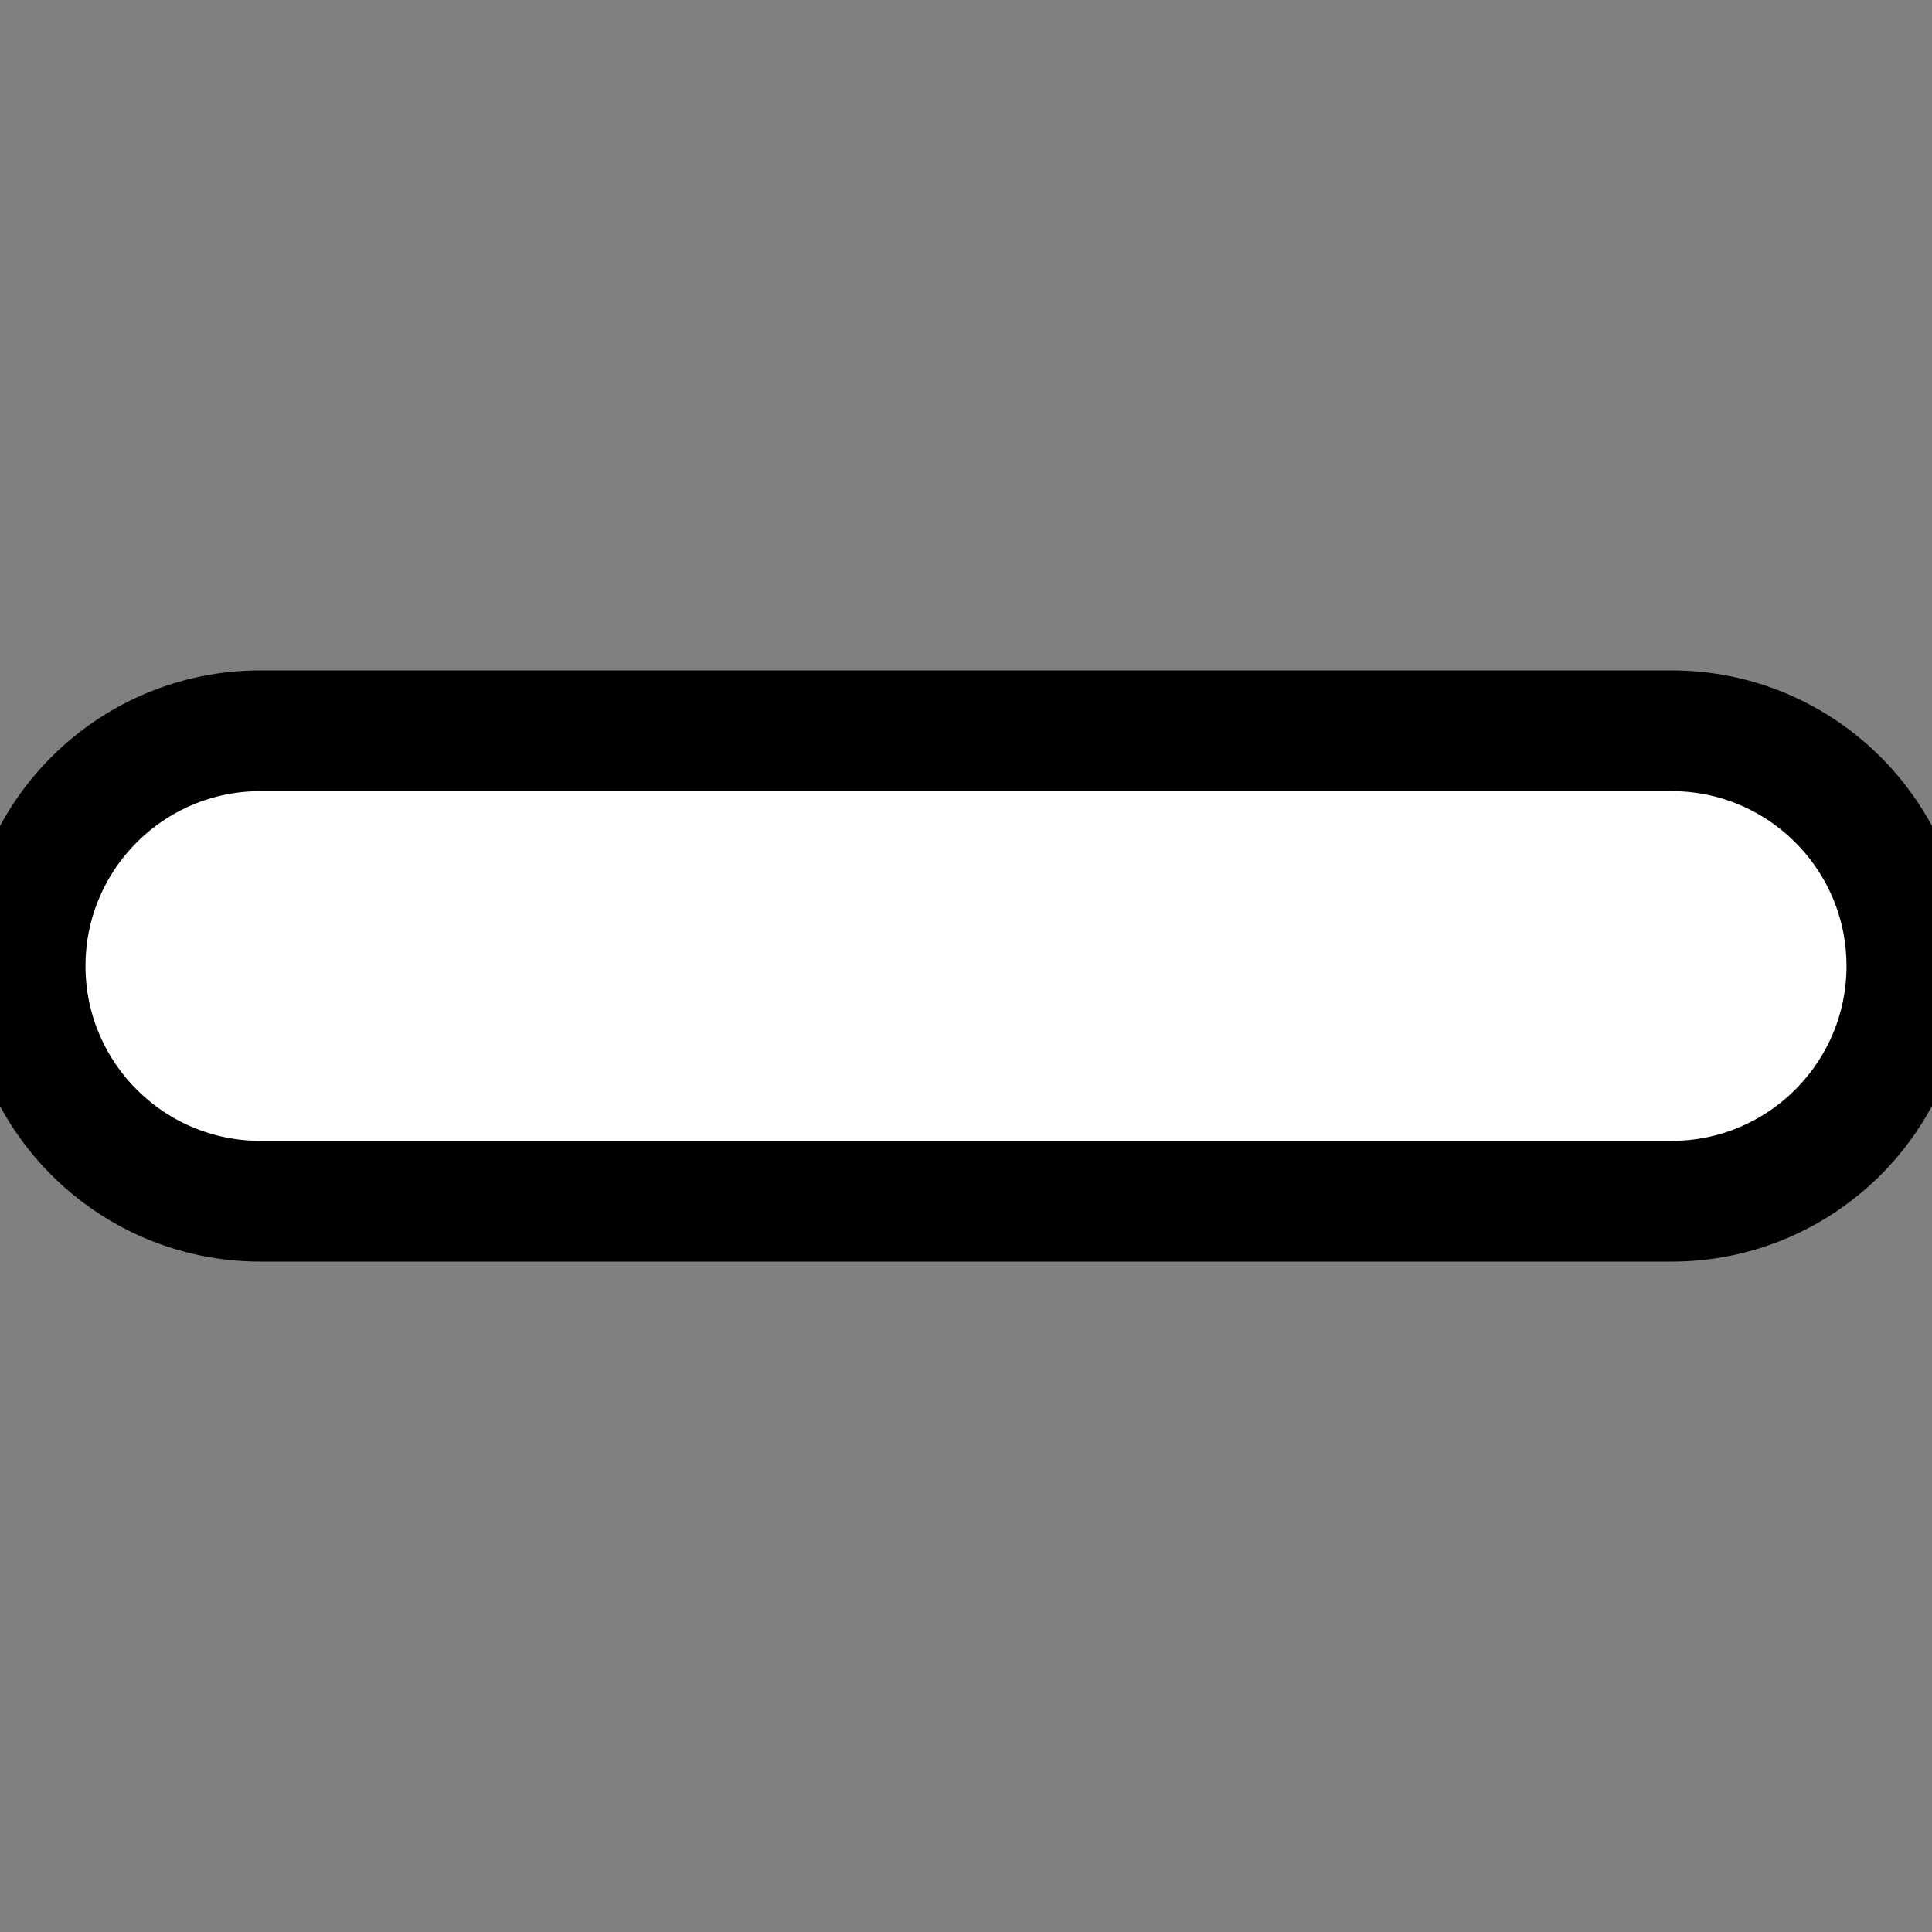 <svg width="16" height="16" xmlns="http://www.w3.org/2000/svg">

 <rect width="100%" height="100%" fill="#808080" stroke="none"/>

 <g>
  <rect fill="none" id="canvas_background" height="18" width="18" y="-1" x="-1"/>
 </g>
 <g>
  <path fill="#ffffff" stroke="null" id="svg_1" d="m13.844,6.052l-11.688,0c-1.075,0 -1.948,0.873 -1.948,1.948s0.873,1.948 1.948,1.948l11.688,0c1.075,0 1.948,-0.873 1.948,-1.948s-0.873,-1.948 -1.948,-1.948z"/>
 </g>
</svg>
